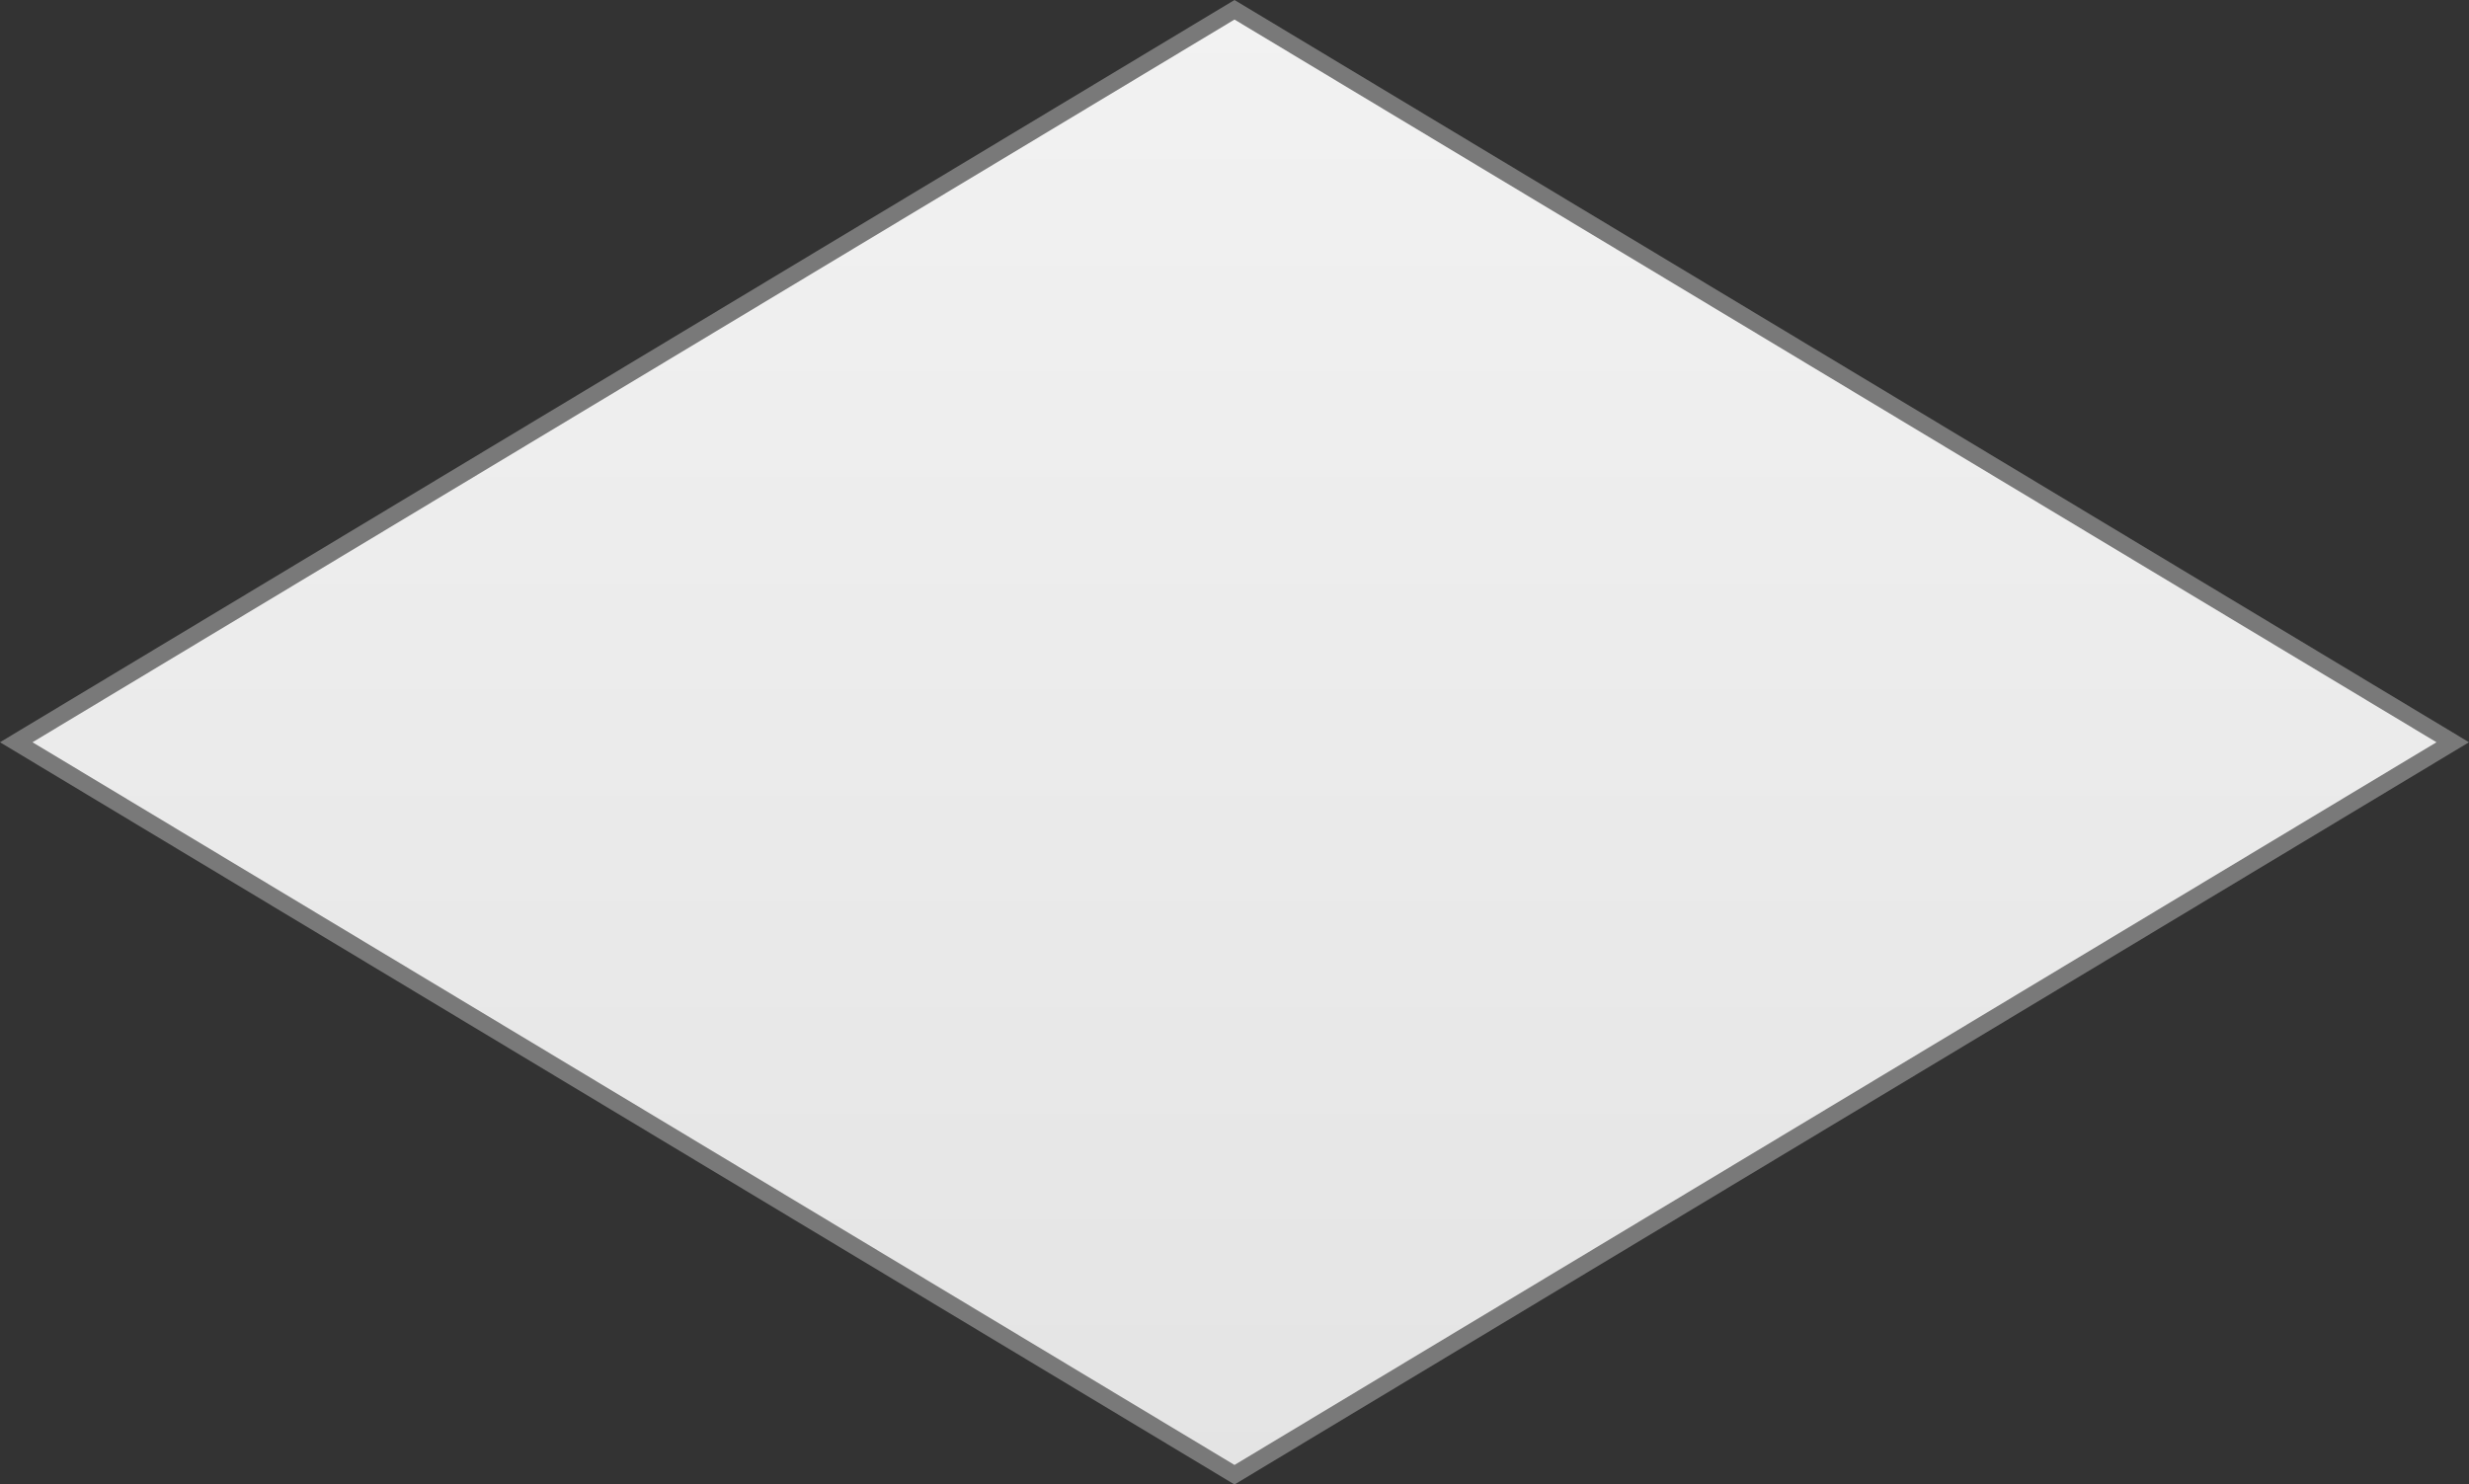 ﻿<?xml version="1.0" encoding="utf-8"?>
<svg version="1.1" xmlns:xlink="http://www.w3.org/1999/xlink" width="143px" height="86px" xmlns="http://www.w3.org/2000/svg">
  <rect width="100%" height="100%" fill="#333333" stroke="none"/>
  <defs>
    <linearGradient gradientUnits="userSpaceOnUse" x1="1707.5" y1="548" x2="1707.5" y2="634" id="LinearGradient350">
      <stop id="Stop351" stop-color="#ffffff" offset="0" />
      <stop id="Stop352" stop-color="#f2f2f2" offset="0" />
      <stop id="Stop353" stop-color="#e4e4e4" offset="1" />
      <stop id="Stop354" stop-color="#ffffff" offset="1" />
    </linearGradient>
  </defs>
  <g transform="matrix(1 0 0 1 -1636 -548 )">
    <path d="M 1707.5 633.434  L 1636.941 591  L 1707.5 548.566  L 1778.059 591  L 1707.5 633.434  Z " fill-rule="nonzero" fill="url(#LinearGradient350)" stroke="none" />
    <path d="M 1707.5 634  L 1636 591  L 1707.5 548  L 1779 591  L 1707.5 634  Z M 1637.883 591  L 1707.5 632.868  L 1777.117 591  L 1707.5 549.132  L 1637.883 591  Z " fill-rule="nonzero" fill="#797979" stroke="none" />
  </g>
</svg>